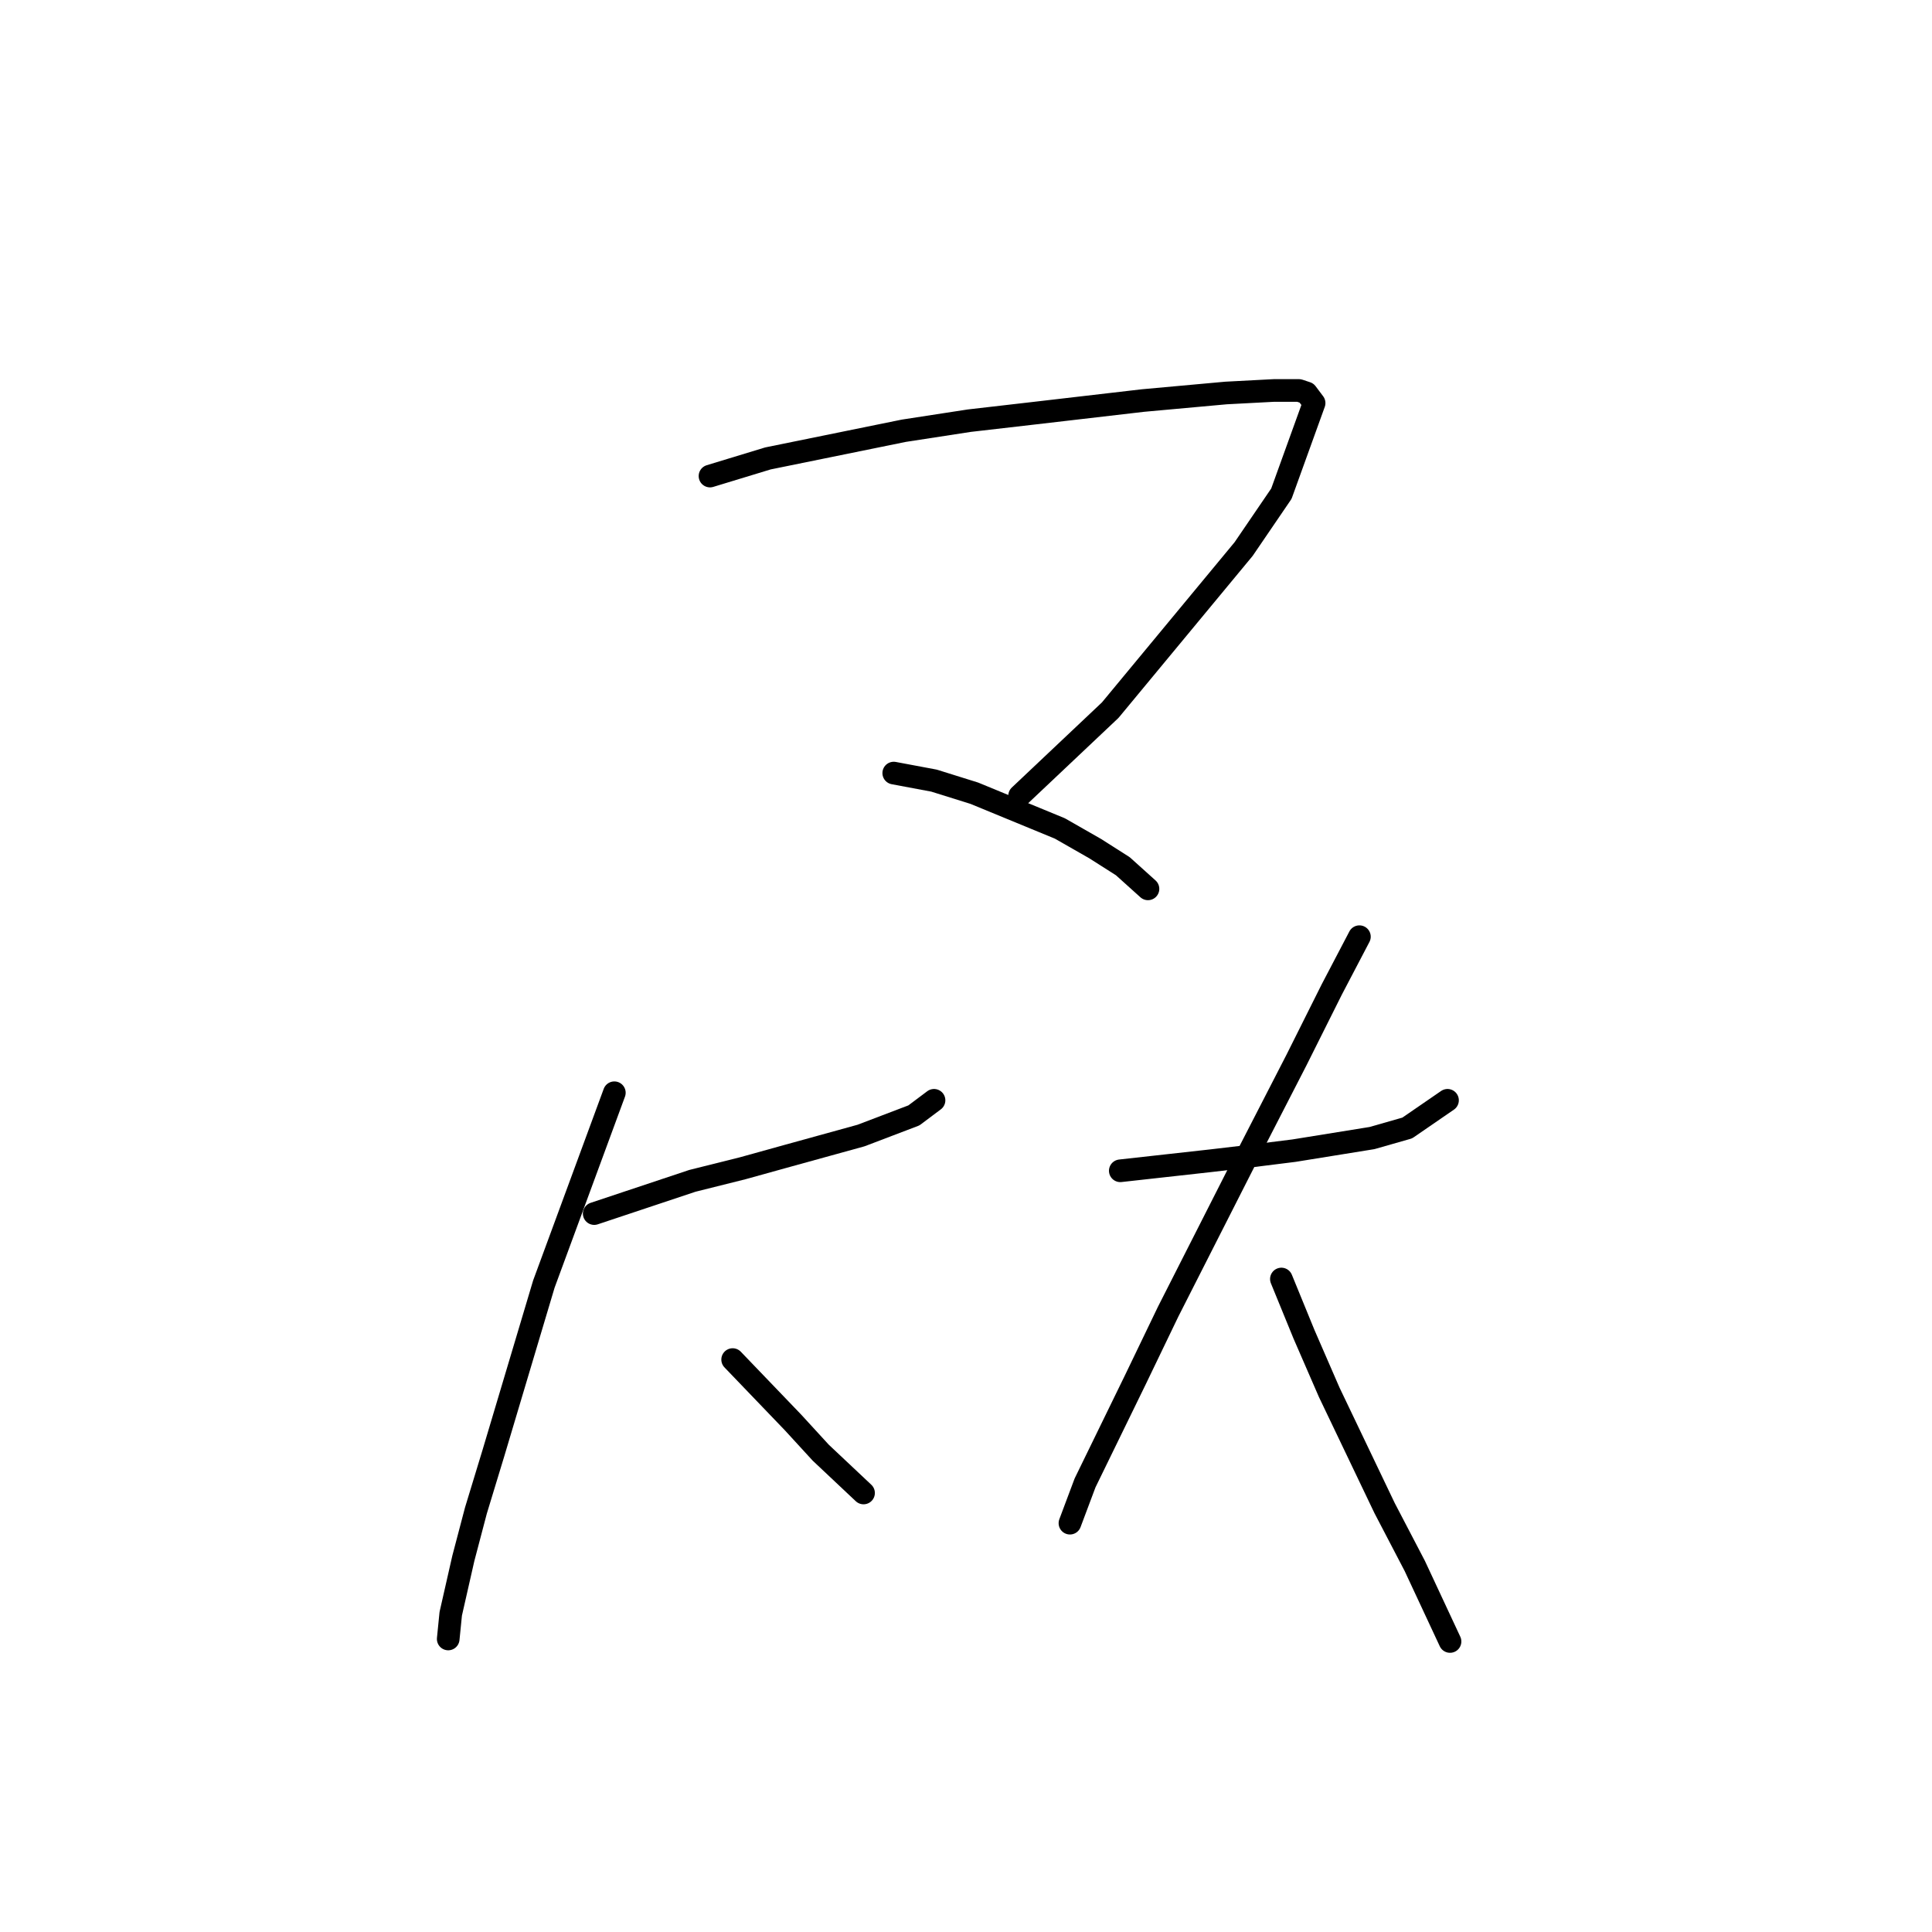 <?xml version="1.0" standalone="no"?>
    <svg width="256" height="256" xmlns="http://www.w3.org/2000/svg" version="1.1">
    <polyline stroke="black" stroke-width="3" stroke-linecap="round" fill="transparent" stroke-linejoin="round" points="94.078 63.08 101.75 60.745 119.76 57.077 128.432 55.742 137.104 54.742 151.446 53.074 162.452 52.074 168.789 51.74 172.125 51.74 173.125 52.074 174.126 53.408 169.79 65.415 164.787 72.753 147.11 94.099 135.103 105.439 135.103 105.439 " />
        <polyline stroke="black" stroke-width="3" stroke-linecap="round" fill="transparent" stroke-linejoin="round" points="118.426 102.437 123.763 103.437 129.099 105.105 140.439 109.775 145.109 112.443 148.778 114.777 152.113 117.779 152.113 117.779 " />
        <polyline stroke="black" stroke-width="3" stroke-linecap="round" fill="transparent" stroke-linejoin="round" points="78.736 160.805 91.744 156.469 98.414 154.801 104.418 153.134 114.09 150.465 121.094 147.797 123.763 145.796 123.763 145.796 " />
        <polyline stroke="black" stroke-width="3" stroke-linecap="round" fill="transparent" stroke-linejoin="round" points="81.404 144.795 76.735 157.469 72.065 170.144 65.395 192.49 63.06 200.161 61.392 206.499 59.725 213.836 59.391 217.172 59.391 217.172 " />
        <polyline stroke="black" stroke-width="3" stroke-linecap="round" fill="transparent" stroke-linejoin="round" points="97.08 180.15 105.085 188.488 108.754 192.49 114.424 197.827 114.424 197.827 " />
        <polyline stroke="black" stroke-width="3" stroke-linecap="round" fill="transparent" stroke-linejoin="round" points="148.444 155.135 154.448 154.468 160.451 153.801 166.121 153.134 171.458 152.467 181.797 150.799 186.467 149.465 191.803 145.796 191.803 145.796 " />
        <polyline stroke="black" stroke-width="3" stroke-linecap="round" fill="transparent" stroke-linejoin="round" points="180.129 124.116 176.461 131.121 171.791 140.459 165.788 152.133 154.781 173.812 150.445 182.818 143.775 196.493 141.773 201.829 141.773 201.829 " />
        <polyline stroke="black" stroke-width="3" stroke-linecap="round" fill="transparent" stroke-linejoin="round" points="169.79 169.477 172.792 176.814 176.127 184.486 183.465 199.828 187.467 207.499 192.137 217.505 192.137 217.505 " />
        </svg>